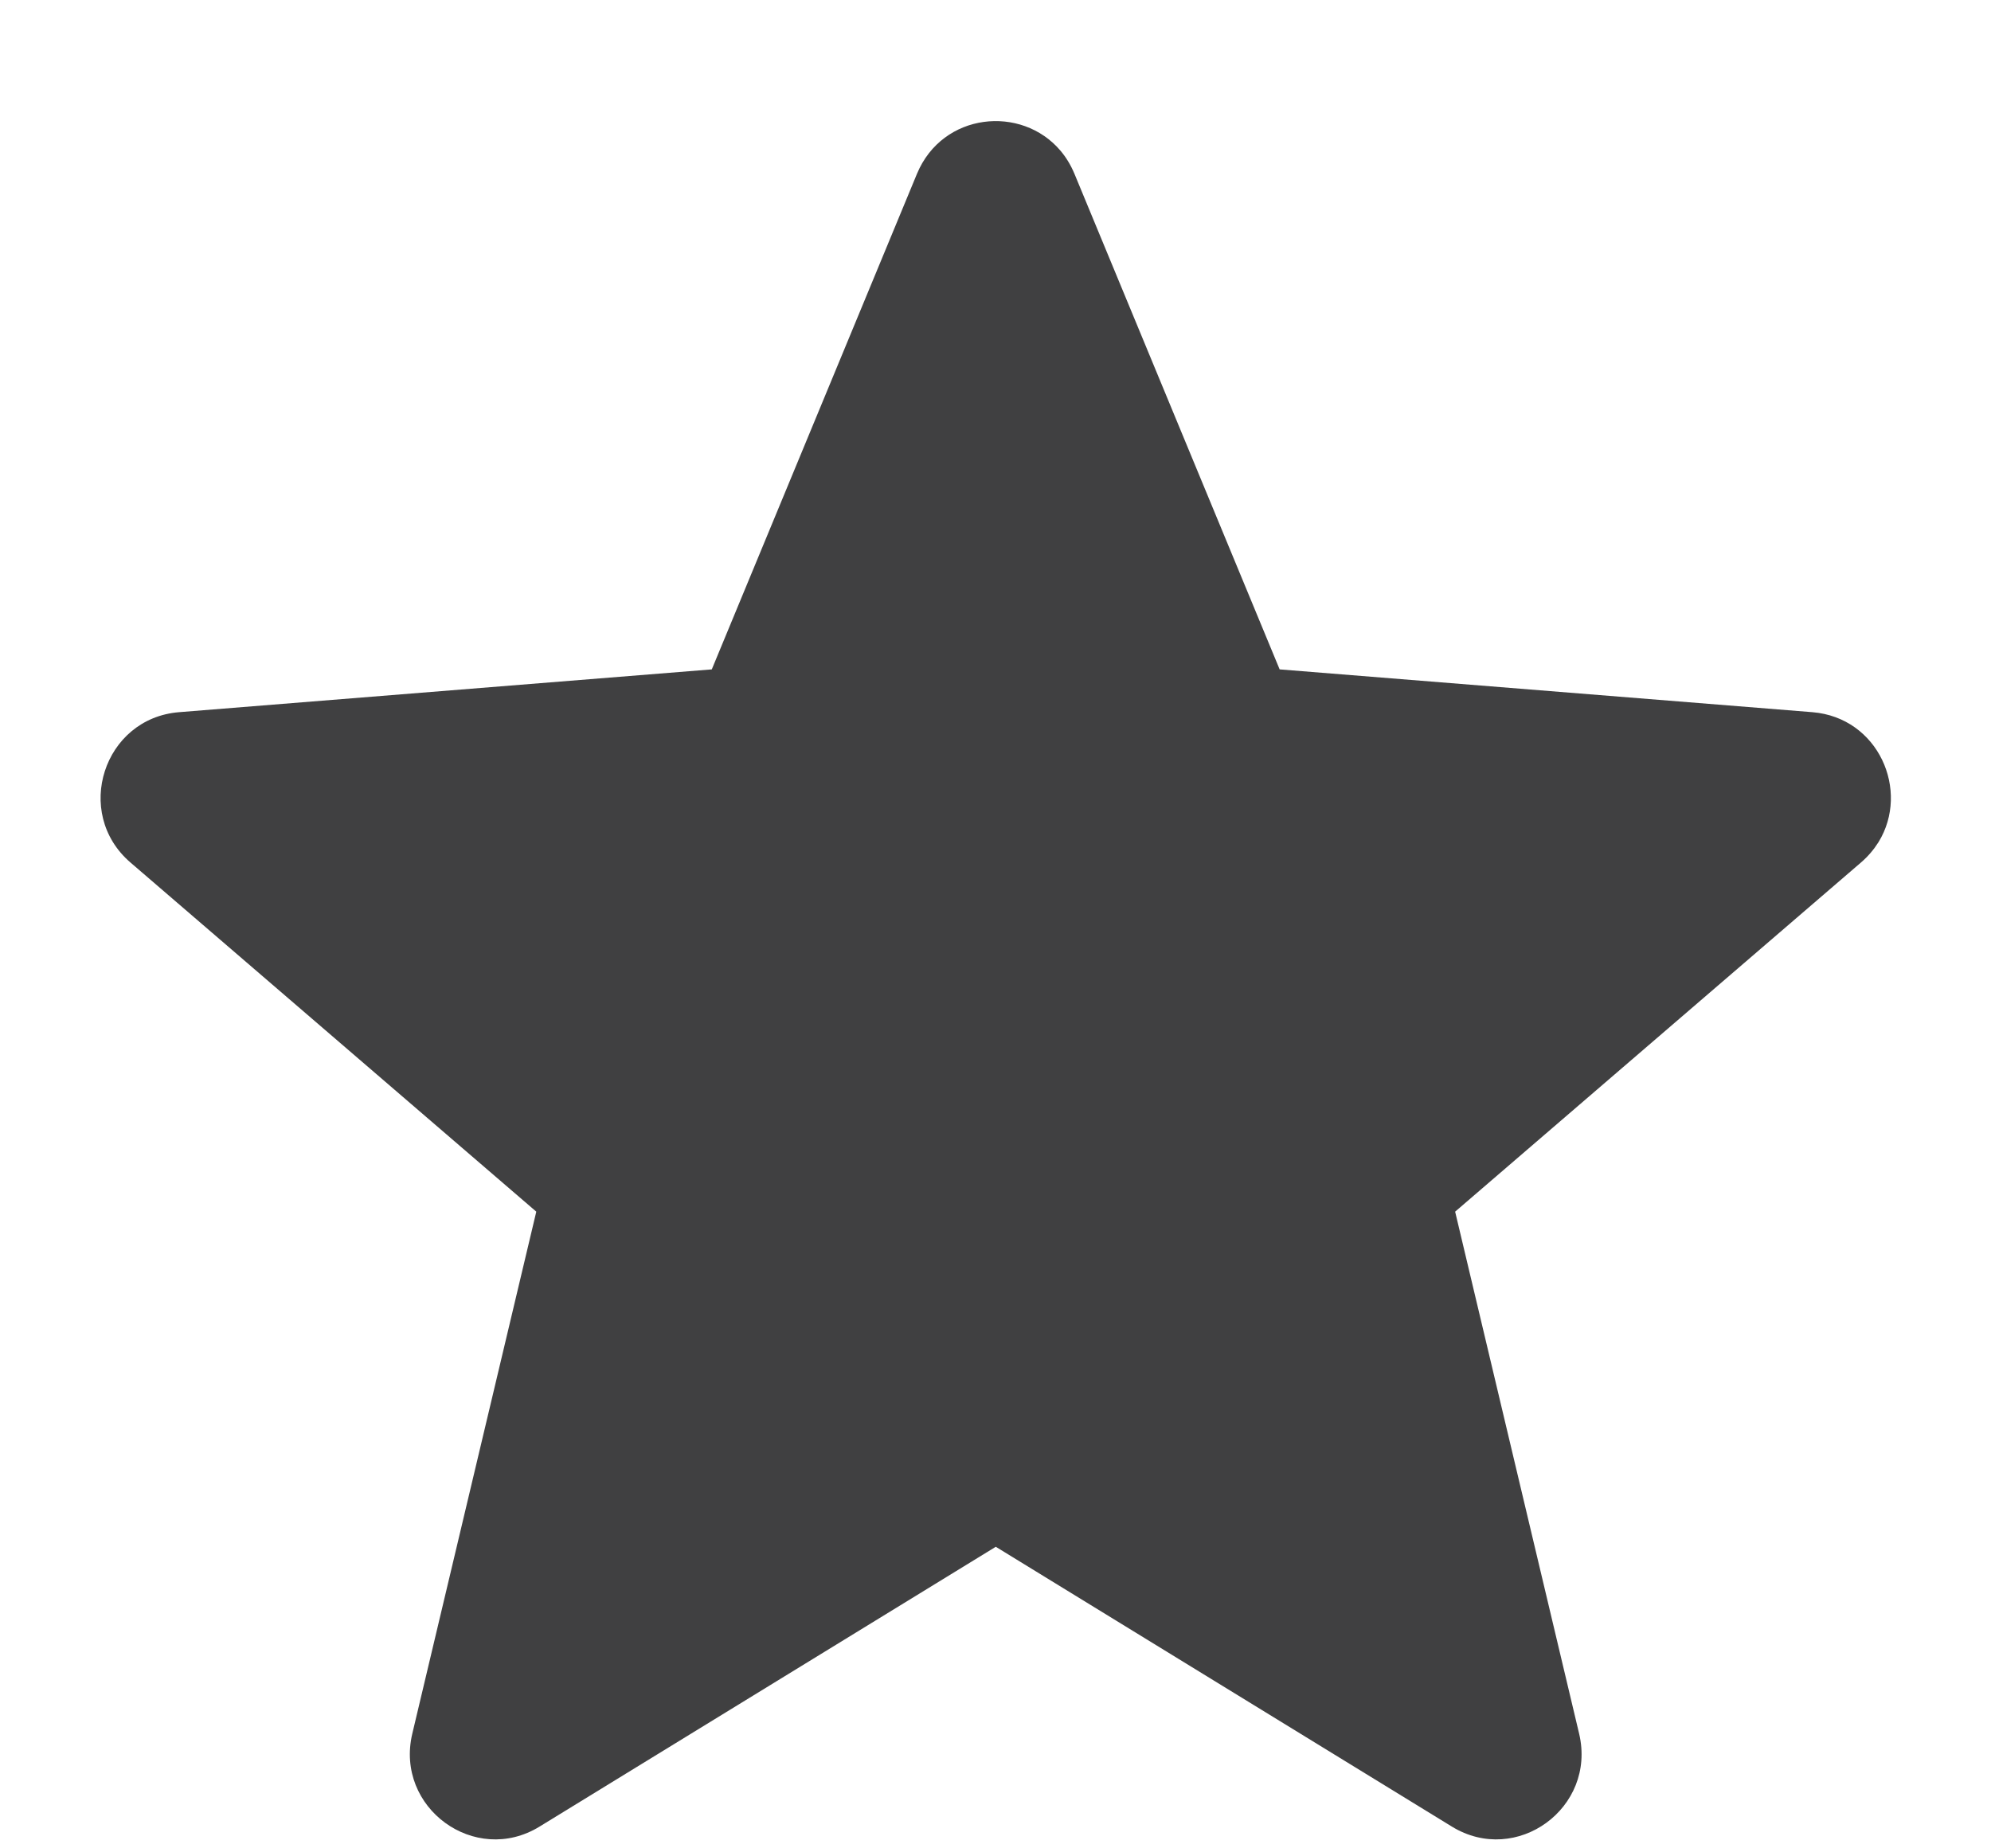 <svg width="14" height="13" viewBox="0 0 14 13" fill="none" xmlns="http://www.w3.org/2000/svg">
<path d="M7.457 1.06C7.183 0.736 6.628 0.79 6.448 1.222L5.005 4.708L1.259 5.009C0.728 5.052 0.513 5.718 0.917 6.066L3.771 8.522L2.899 12.194C2.776 12.715 3.34 13.126 3.794 12.847L7.002 10.879L10.209 12.847C10.664 13.126 11.227 12.715 11.104 12.194L10.232 8.522L13.086 6.066C13.136 6.023 13.177 5.974 13.209 5.923C13.432 5.561 13.209 5.047 12.744 5.009L8.998 4.708L7.555 1.222C7.529 1.16 7.496 1.106 7.457 1.06Z" fill="#404041"/>
</svg>
